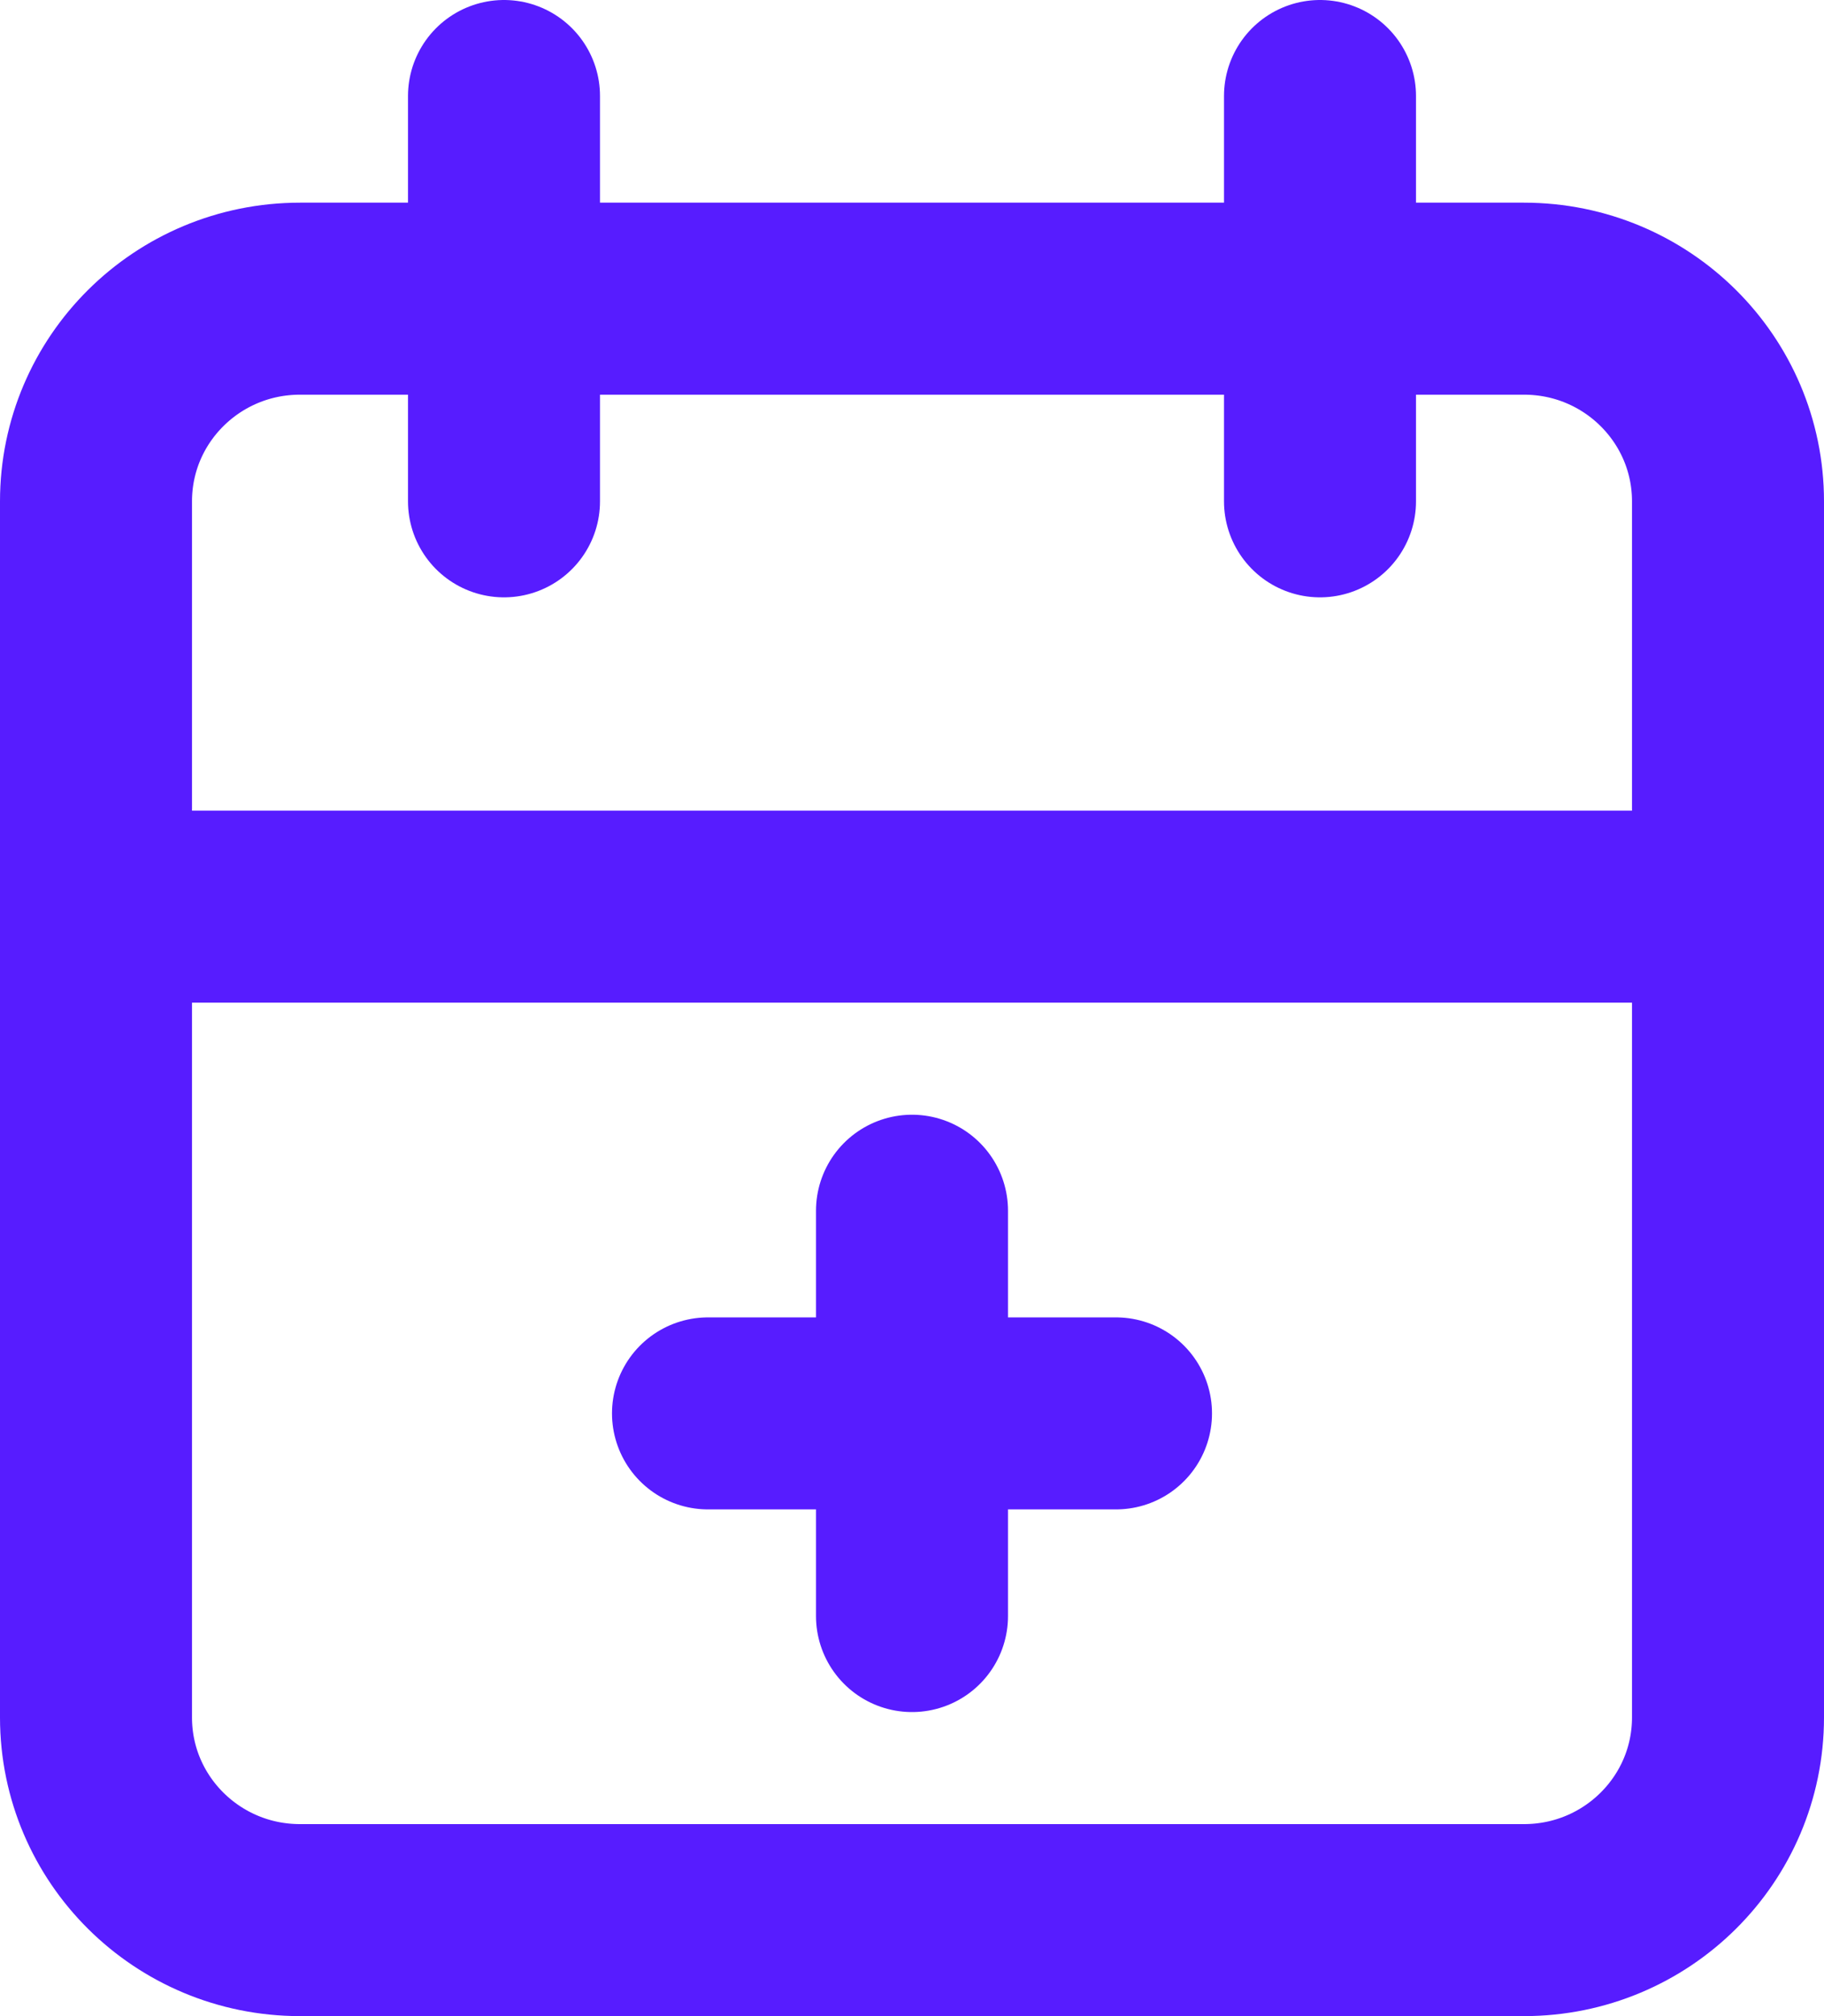 <svg width="19" height="21" viewBox="0 0 19 21" fill="none" xmlns="http://www.w3.org/2000/svg">
<path d="M13.75 1V5.222M5.25 1V5.222M1 9.444H18M7.375 14.722H11.625M9.5 12.611V16.833M3.125 3.111H15.875C17.049 3.111 18 4.056 18 5.222V17.889C18 19.055 17.049 20 15.875 20H3.125C1.951 20 1 19.055 1 17.889V5.222C1 4.056 1.951 3.111 3.125 3.111Z" stroke="#571CFF" stroke-width="2" stroke-linecap="round" stroke-linejoin="round"/>
</svg>
